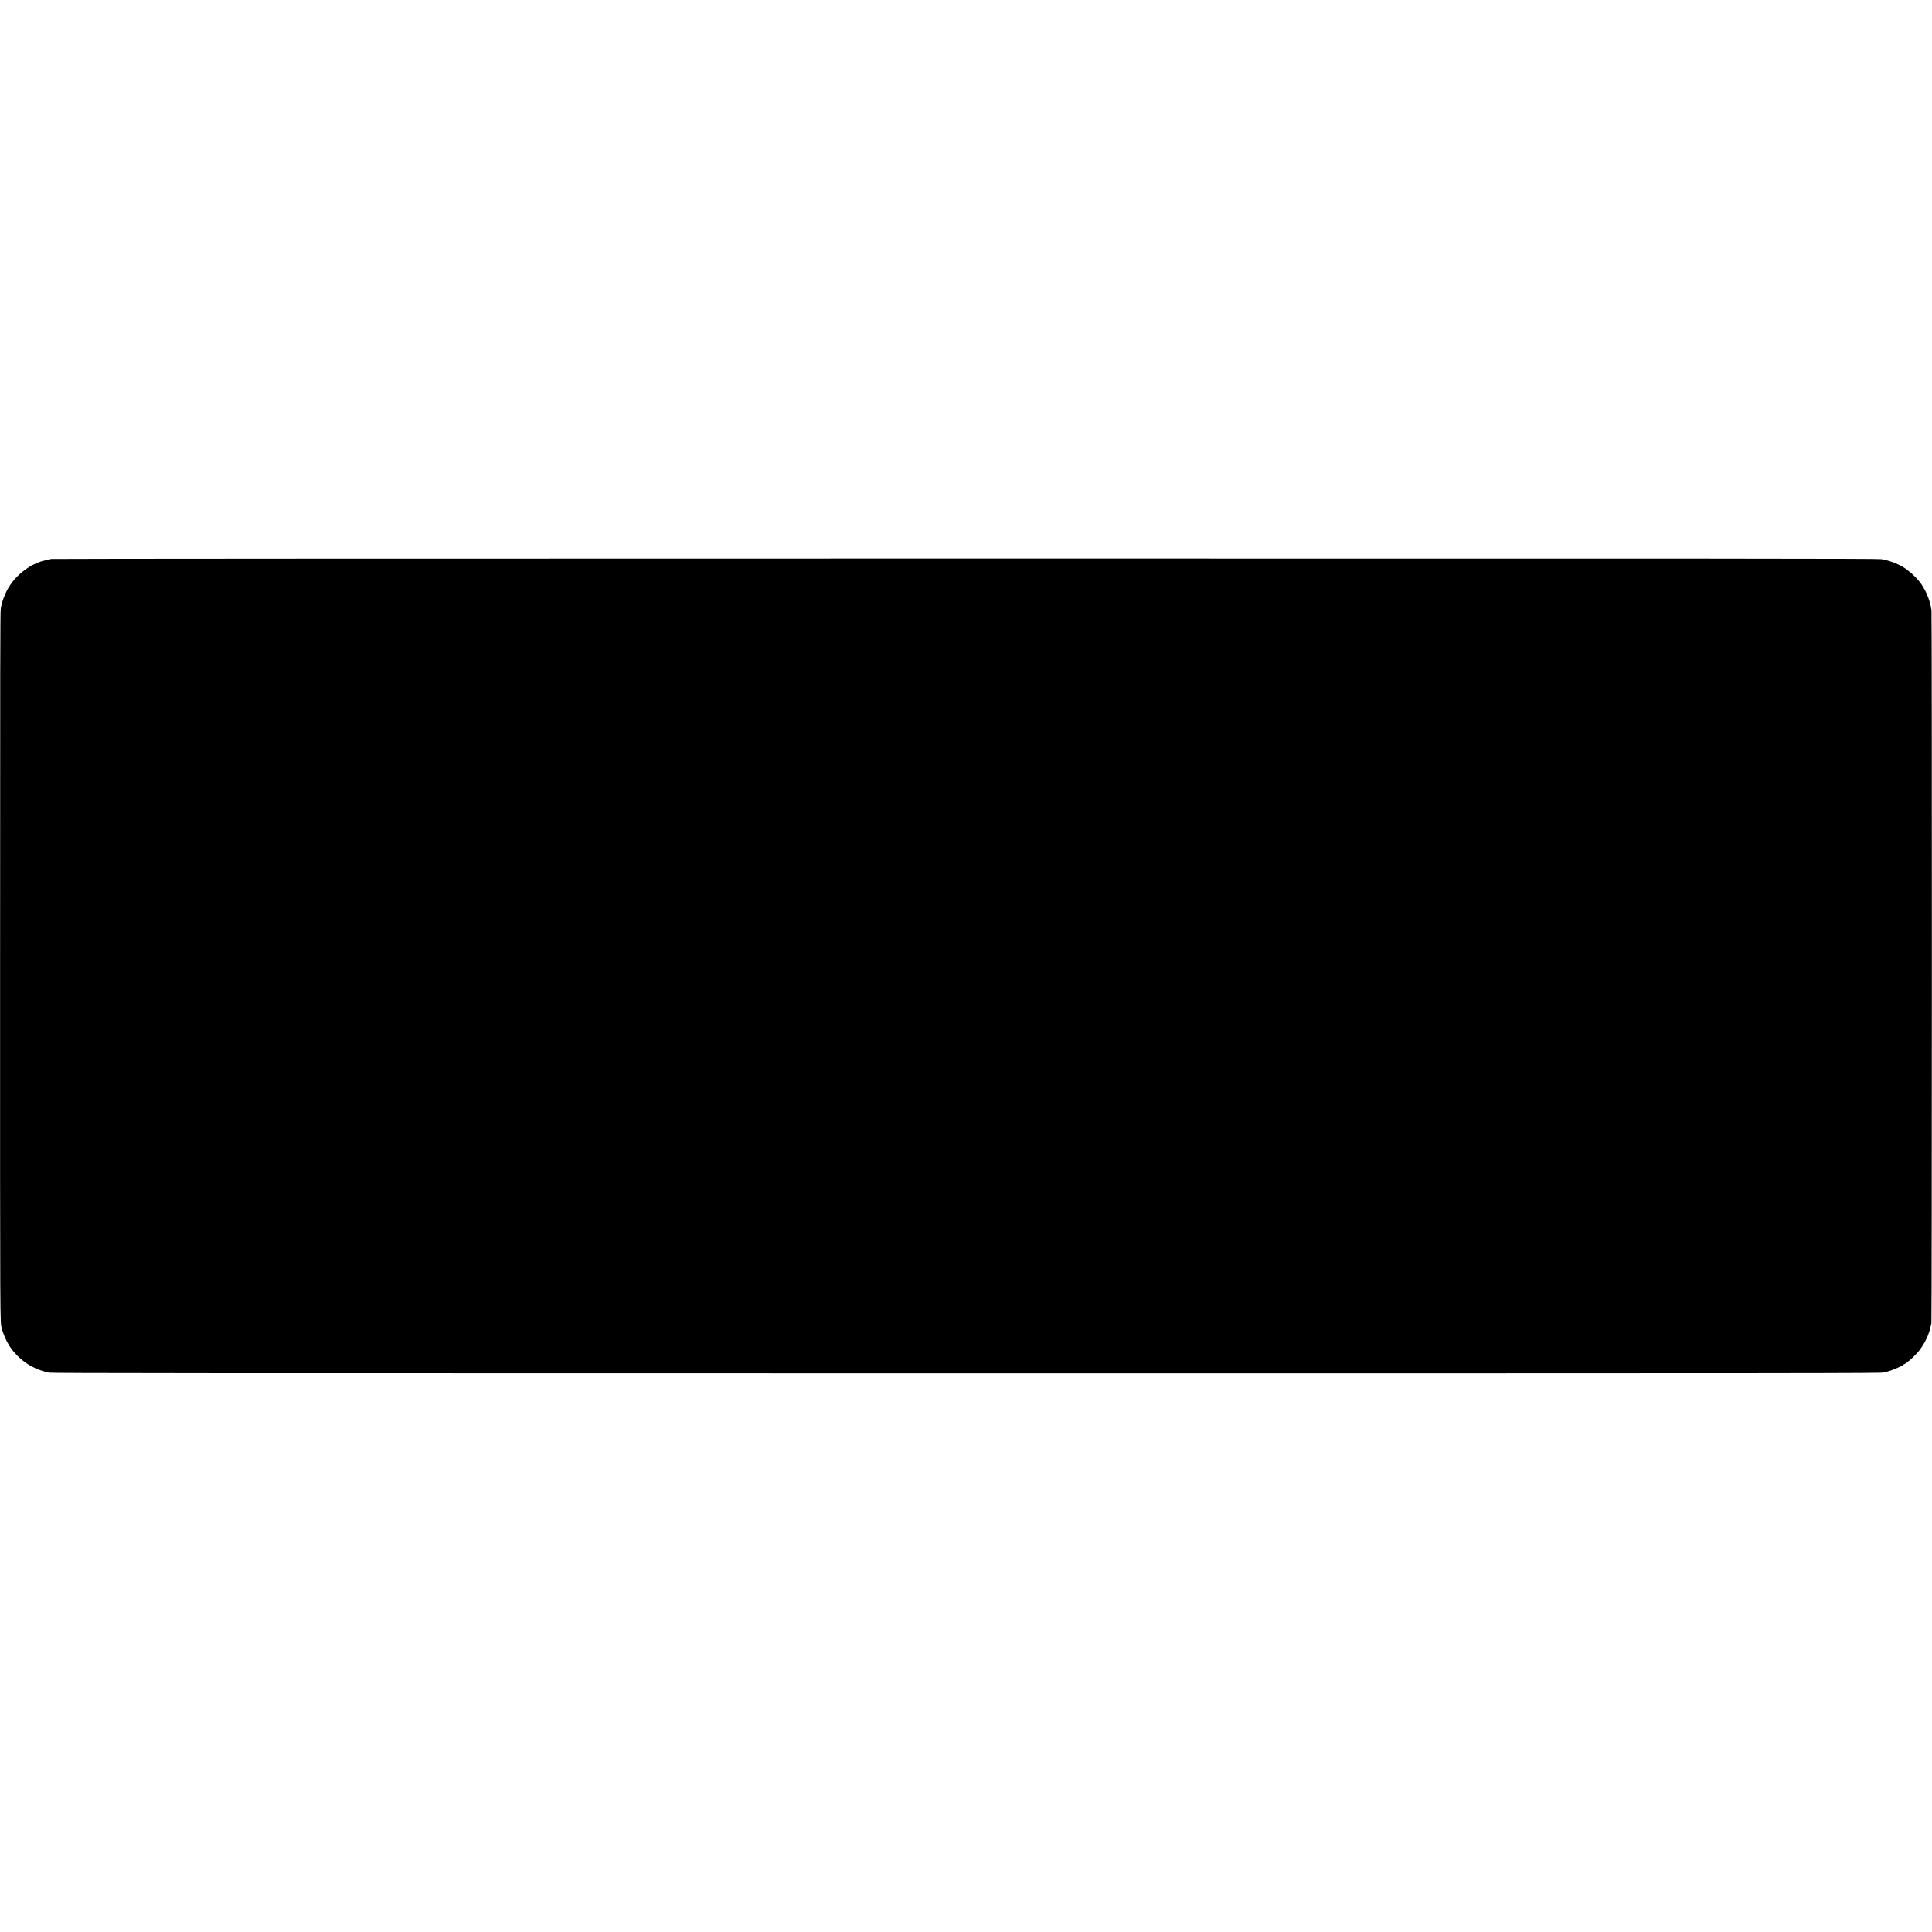 <?xml version="1.0" standalone="no"?>
<!DOCTYPE svg PUBLIC "-//W3C//DTD SVG 20010904//EN"
 "http://www.w3.org/TR/2001/REC-SVG-20010904/DTD/svg10.dtd">
<svg version="1.0" xmlns="http://www.w3.org/2000/svg"
 width="4062pt" height="4062pt" viewBox="0 0 4062 4062"
 preserveAspectRatio="xMidYMid meet">
<g transform="translate(0,4062) scale(0.1,-0.1)"
fill="#000000" stroke="none">
<path d="M1080 28869 c-82 -17 -225 -52 -240 -60 -8 -4 -51 -22 -95 -40 -165
-69 -368 -230 -488 -388 -120 -158 -206 -355 -241 -556 -12 -68 -14 -1169 -14
-7505 -1 -7720 -2 -7524 37 -7622 6 -16 8 -28 6 -28 -9 0 63 -188 95 -246 73
-137 123 -205 230 -313 175 -177 410 -302 665 -352 60 -12 2943 -14 19280 -14
18472 0 19213 1 19285 18 41 10 84 20 94 22 70 16 300 114 316 135 3 4 16 13
29 19 79 42 229 179 313 286 81 103 167 259 197 360 7 22 15 47 19 55 3 8 7
22 8 30 3 16 18 76 31 125 12 44 14 14915 2 14995 -20 134 -48 228 -111 368
-24 55 -102 188 -118 202 -3 3 -17 21 -32 41 -68 91 -226 231 -333 296 -138
82 -303 142 -465 168 -71 12 -3153 14 -19255 13 -11359 0 -19188 -4 -19215 -9z"/>
</g>
</svg>
